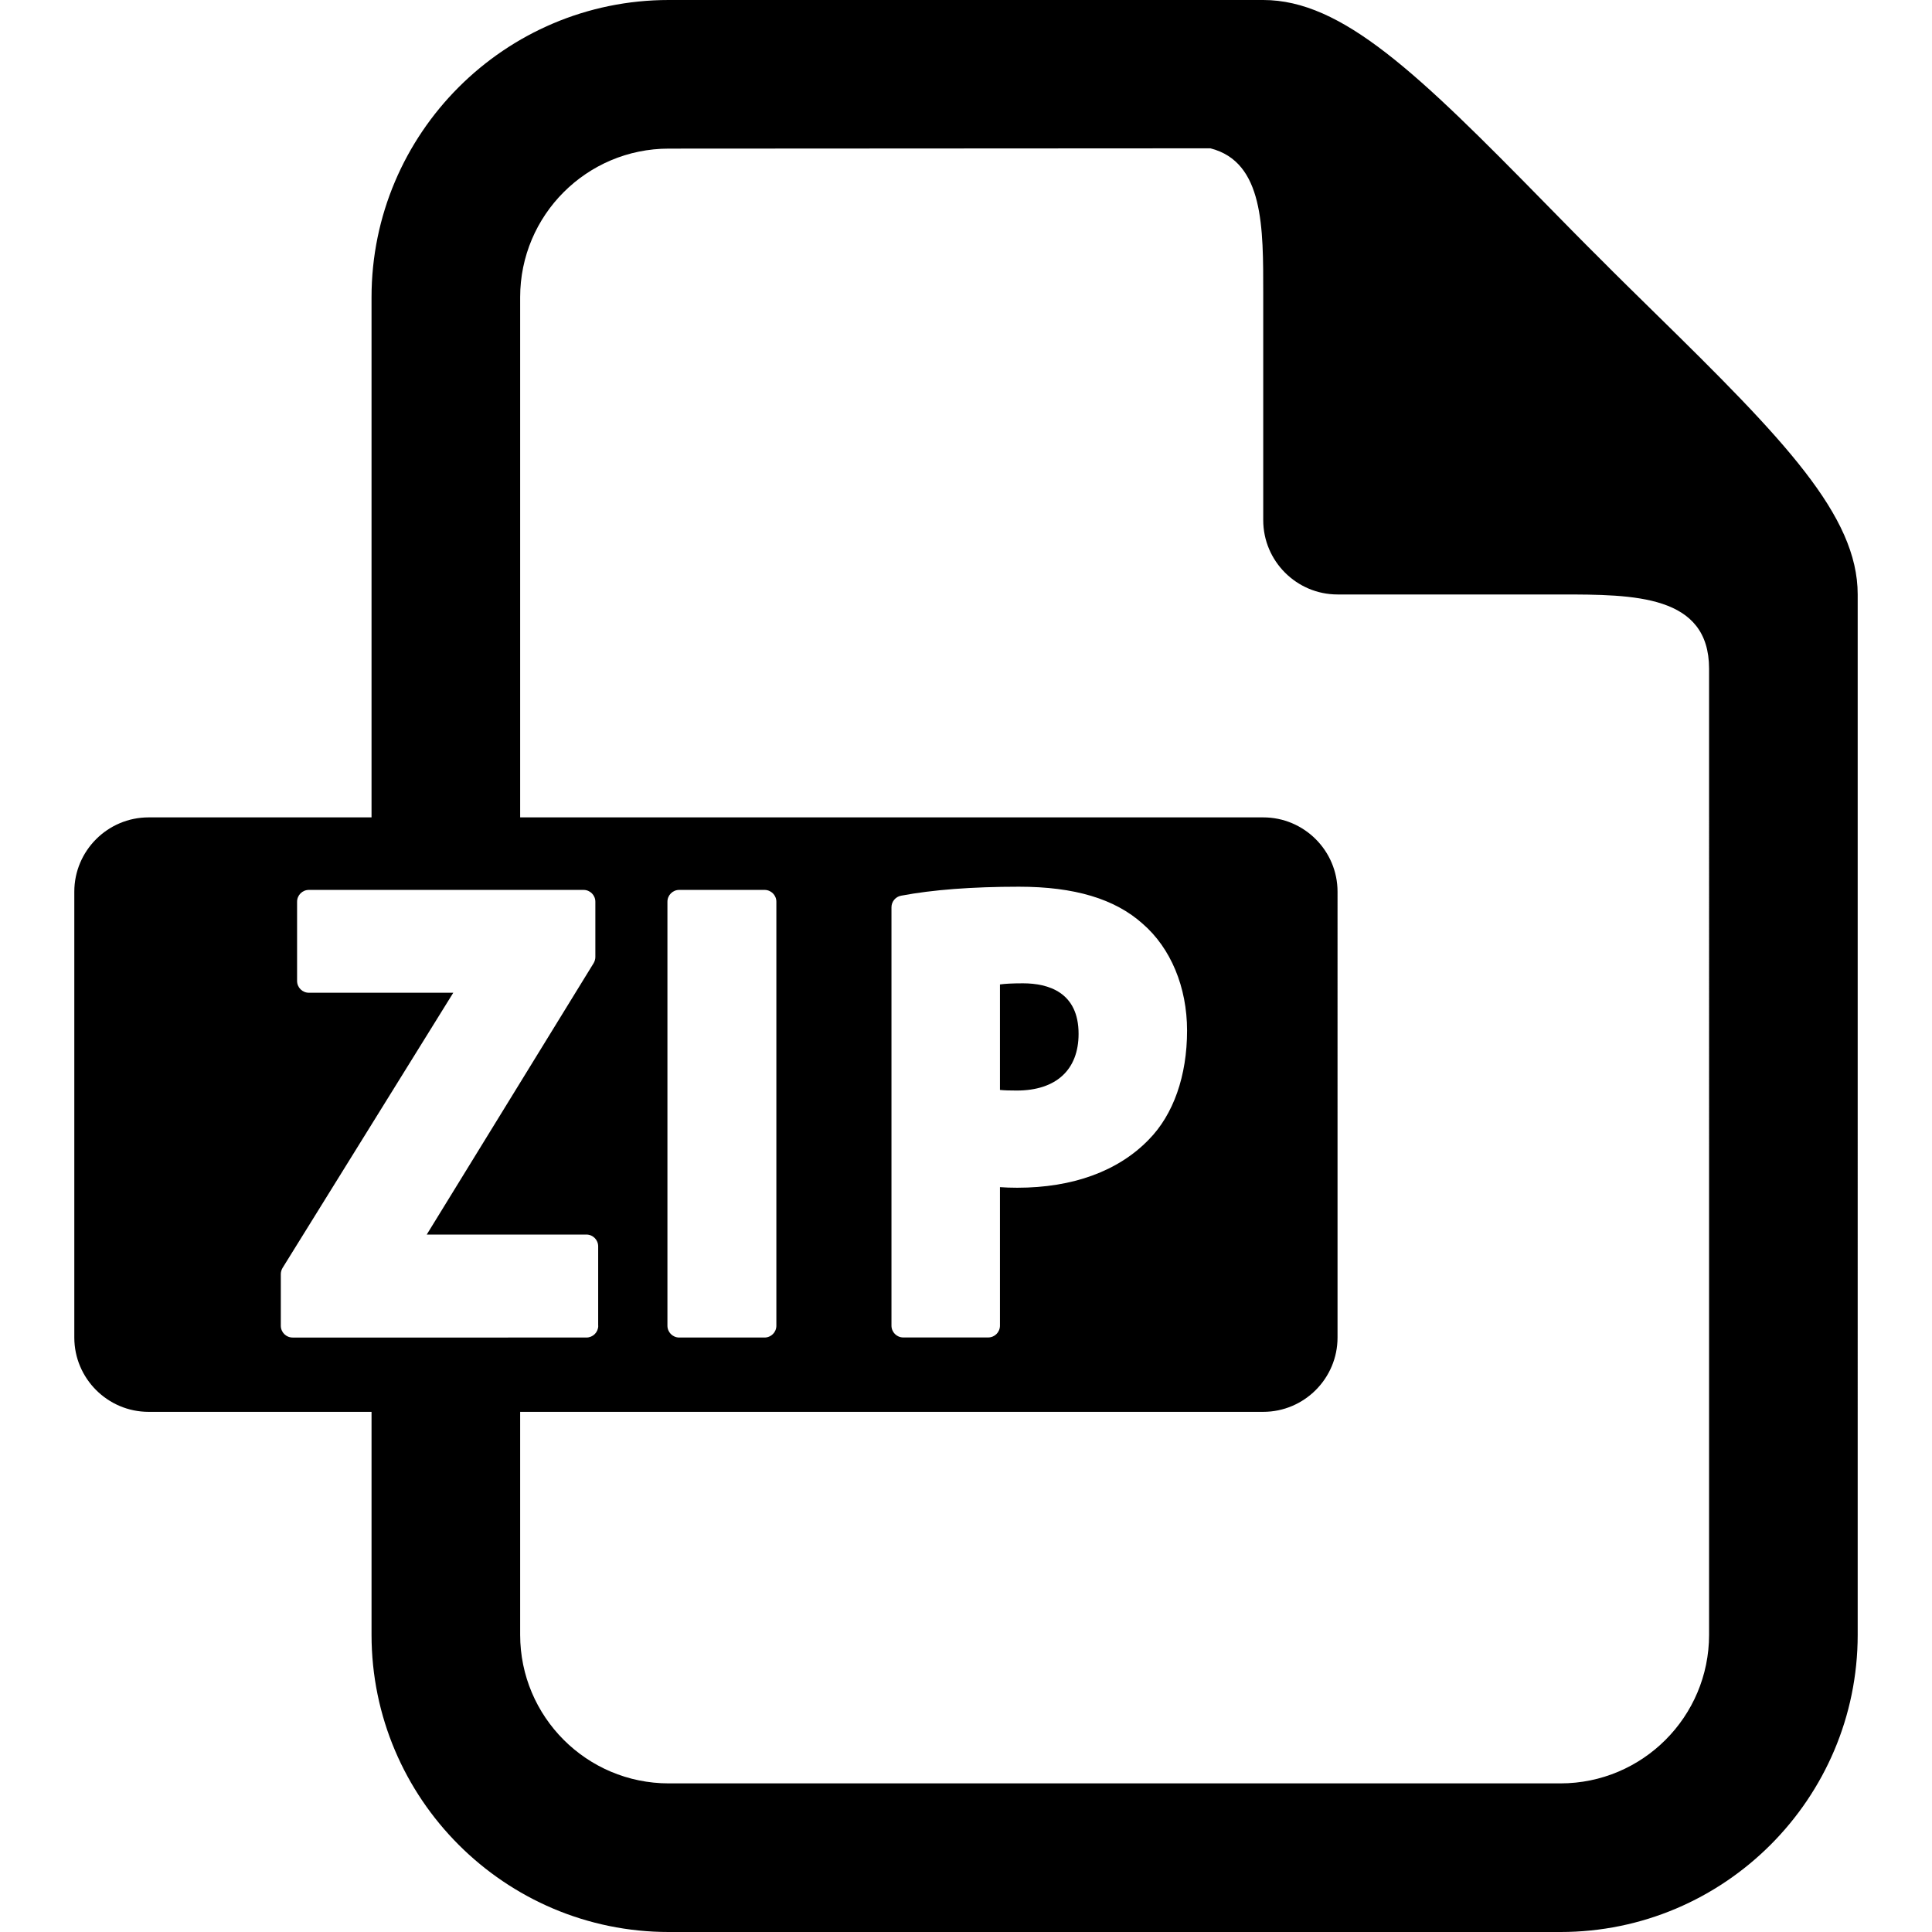 <?xml version="1.0" encoding="utf-8"?>
<!-- Generator: Adobe Illustrator 16.0.0, SVG Export Plug-In . SVG Version: 6.00 Build 0)  -->
<!DOCTYPE svg PUBLIC "-//W3C//DTD SVG 1.1//EN" "http://www.w3.org/Graphics/SVG/1.1/DTD/svg11.dtd">
<svg version="1.1" id="zip_archive" xmlns="http://www.w3.org/2000/svg" xmlns:xlink="http://www.w3.org/1999/xlink" x="0px"
	 y="0px" width="612px" height="612px" viewBox="0 90 612 612" enable-background="new 0 90 612 612" xml:space="preserve">
<path fill="currentColor" d="M341.661,417.49c0-13.205-9.604-16.006-17.631-16.006c-3.366,0-5.72,0.141-7.273,0.354v33.424
	c1.412,0.142,3.107,0.188,5.32,0.188C334.528,435.45,341.661,428.907,341.661,417.49z"/>
<path fill="currentColor" d="M524.107,189.026c-5.743-5.649-11.628-11.393-17.418-17.23c-5.838-5.79-11.581-11.675-17.23-17.418
	C449.161,113.256,425.175,90,400.154,90H211.846c-51.902,0-94.154,42.251-94.154,94.154v164.769H47.077
	c-12.97,0-23.539,10.569-23.539,23.539v141.231c0,12.97,10.569,23.538,23.539,23.538h70.615v70.615
	c0,51.902,42.251,94.154,94.154,94.154h282.461c51.902,0,94.154-42.252,94.154-94.154V278.308
	C588.462,253.31,565.205,229.301,524.107,189.026z M88.952,509.949v-16.335c0-0.683,0.212-1.389,0.542-1.954l54.091-87.187H97.85
	c-2.072,0-3.743-1.671-3.743-3.742v-25.092c0-2.071,1.671-3.743,3.743-3.743h86.998c2.071,0,3.743,1.671,3.743,3.743v17.536
	c0,0.659-0.212,1.365-0.565,1.954l-52.844,85.939h50.561c2.071,0,3.742,1.671,3.742,3.742v25.139h0.024
	c0,2.072-1.695,3.743-3.743,3.743H92.694C90.623,513.692,88.952,512.021,88.952,509.949z M541.385,607.846
	c0,25.987-21.091,47.077-47.077,47.077H211.846c-25.986,0-47.077-21.09-47.077-47.077V537.23h235.385
	c12.97,0,23.538-10.568,23.538-23.538V372.461c0-12.97-10.568-23.539-23.538-23.539H164.769V184.154
	c0-25.986,21.091-47.077,47.077-47.077l171.572-0.094c16.972,4.331,16.736,25.186,16.736,46.064v71.722
	c0,12.97,10.568,23.539,23.538,23.539h70.615c23.491,0,47.077,0.118,47.077,23.539V607.846z M211.422,509.949v-134.31
	c0-2.071,1.671-3.743,3.743-3.743h27.022c2.072,0,3.743,1.671,3.743,3.743v134.31c0,2.072-1.671,3.743-3.743,3.743h-27.022
	C213.094,513.692,211.422,512.021,211.422,509.949z M282.391,509.926V377.405c0-1.812,1.294-3.343,3.036-3.672
	c9.957-1.883,22.502-2.848,37.356-2.848c17.56,0,30.364,3.837,39.168,11.722c8.897,7.697,14.076,20.079,14.076,33.849
	c0,14.358-4.331,26.622-12.123,34.531c-9.674,10.003-24.079,15.252-41.663,15.252c-2.071,0-3.907-0.07-5.484-0.188v43.875
	c0,2.071-1.671,3.743-3.742,3.743h-26.881C284.062,513.669,282.391,511.998,282.391,509.926z"/>
</svg>

